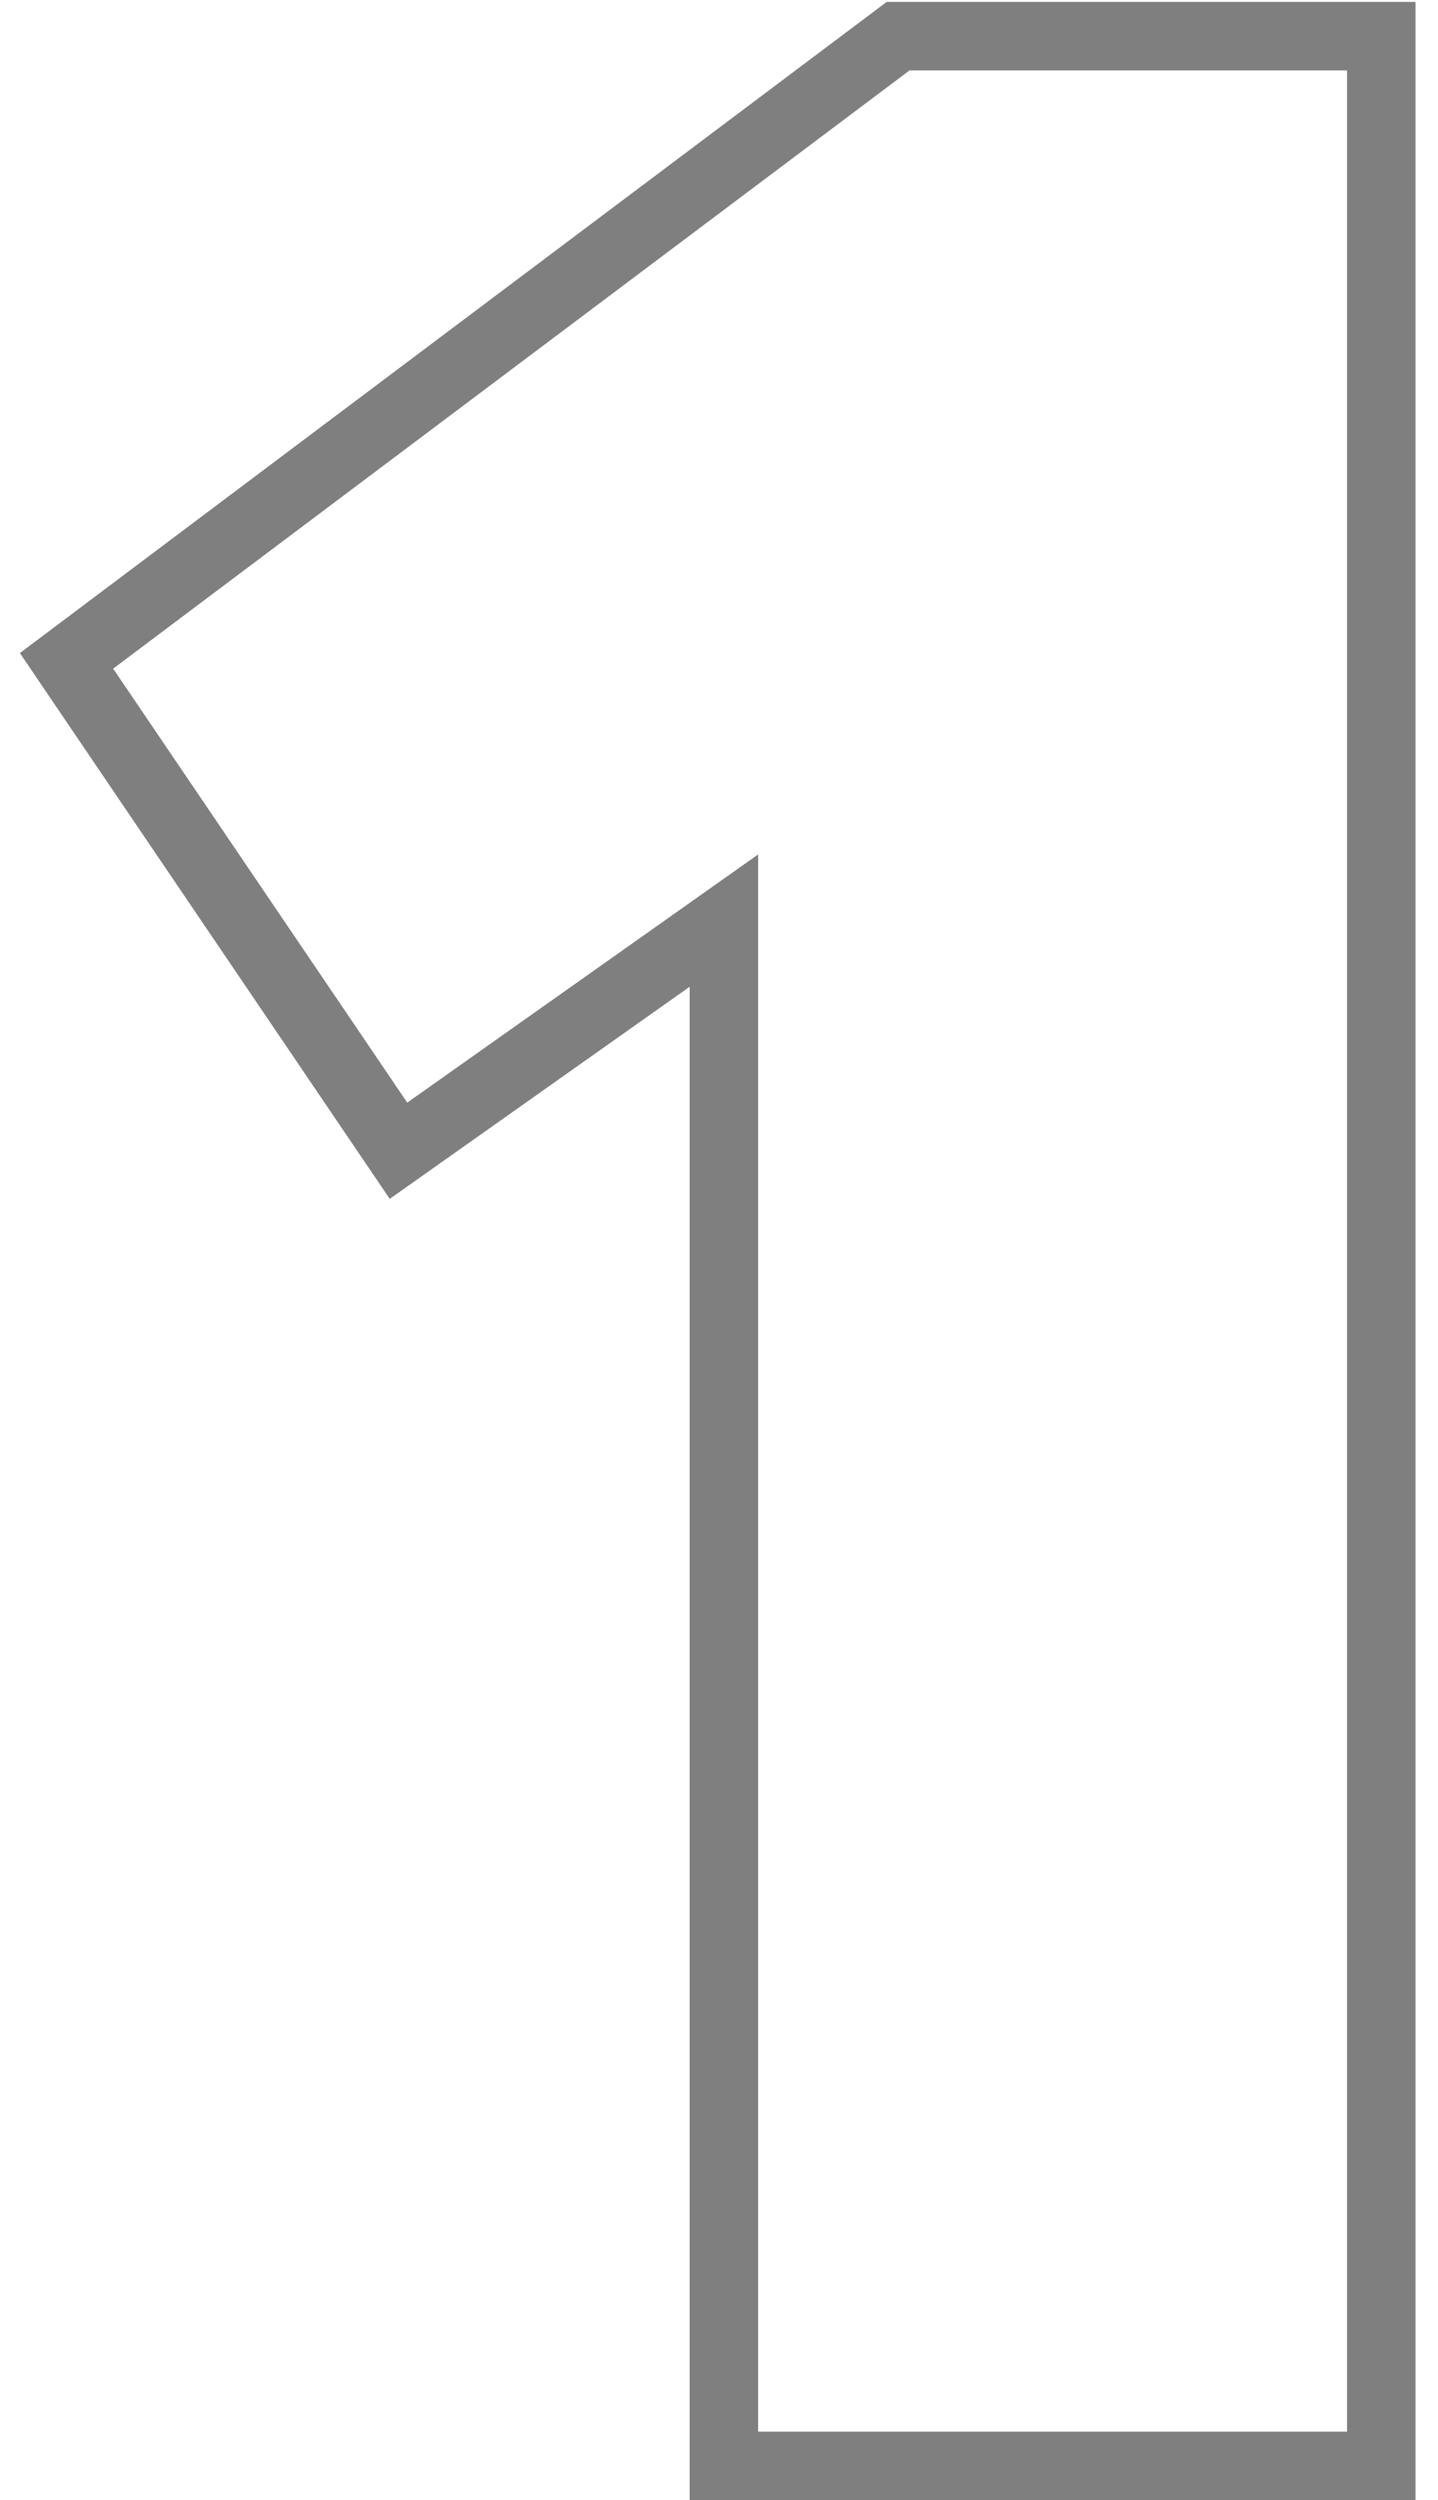 <svg width="42" height="73" viewBox="0 0 42 73" fill="none" xmlns="http://www.w3.org/2000/svg">
<path id="1" opacity="0.5" d="M1.943 19.296L26.231 1.056H40.343V72H21.143C21.143 72 21.143 31.009 21.143 26.88C18.609 28.672 11.639 33.6 11.639 33.6L1.943 19.296Z" stroke="currentColor" stroke-width="2"/>
</svg>
